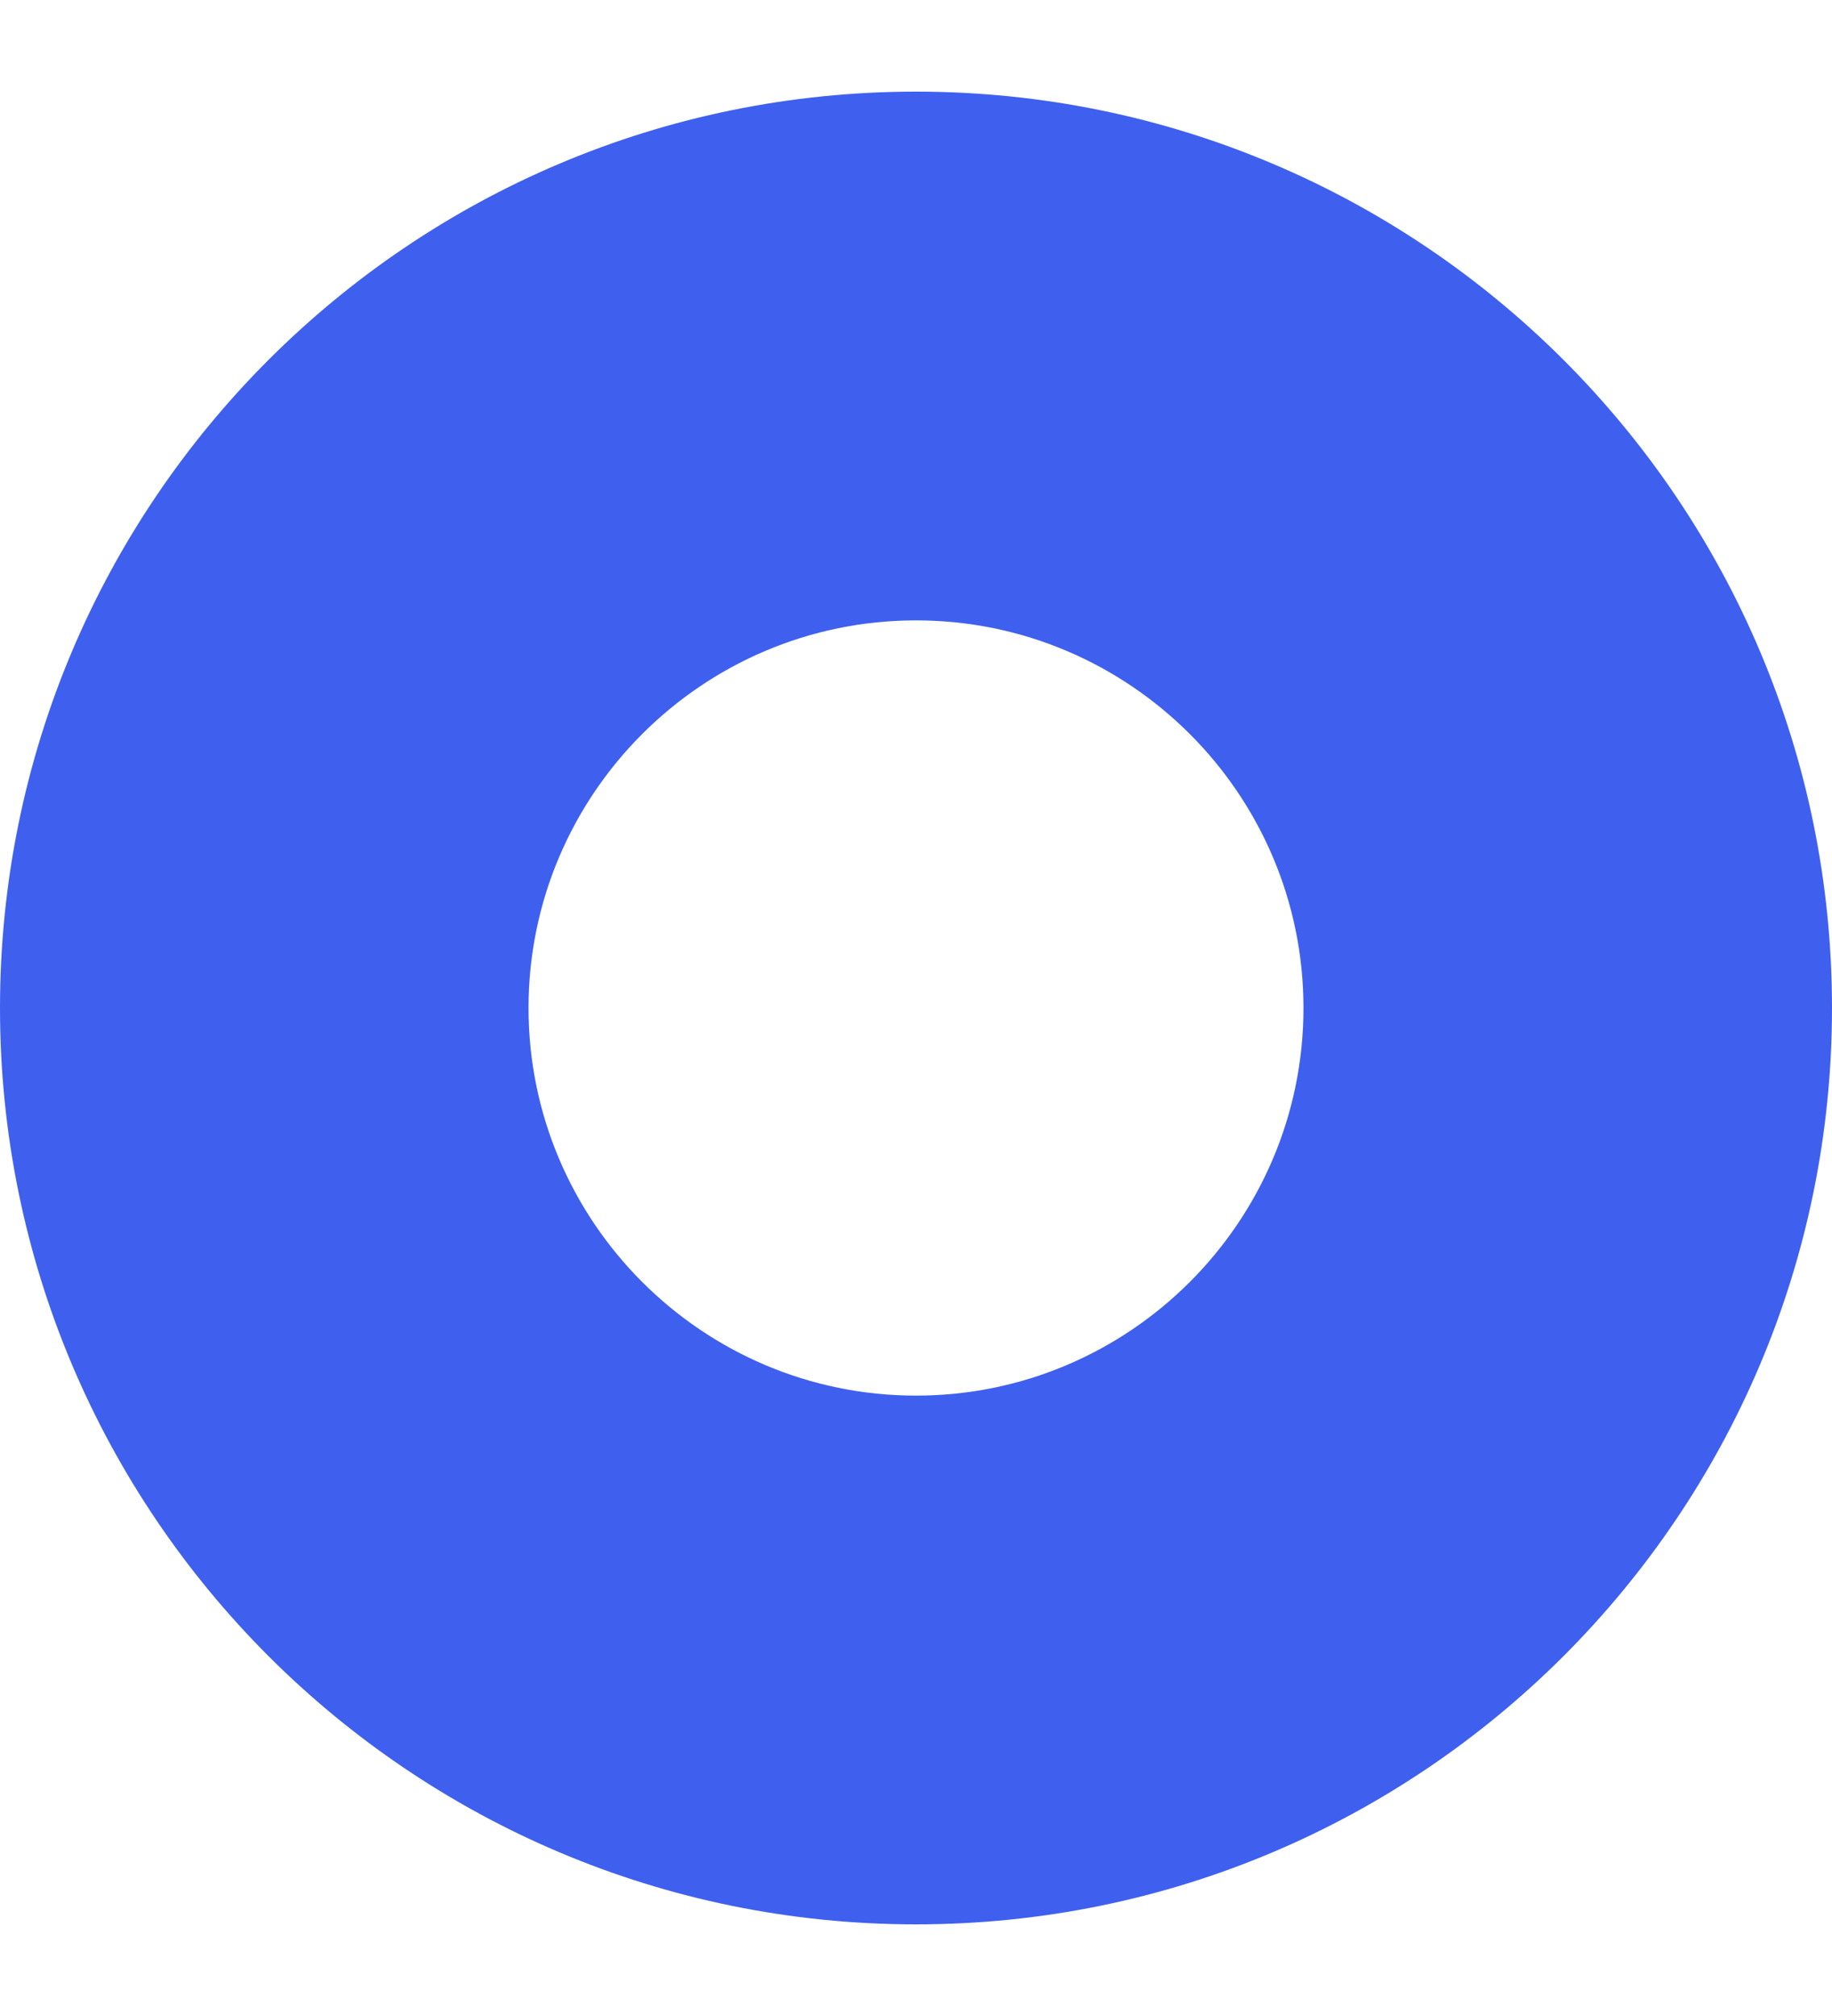 <svg width="10" height="11" viewBox="0 0 10 11" fill="none" xmlns="http://www.w3.org/2000/svg">
<path fill-rule="evenodd" clip-rule="evenodd" d="M5 3.385C3.834 3.385 2.885 4.334 2.885 5.5C2.885 6.666 3.834 7.615 5 7.615C6.166 7.615 7.115 6.666 7.115 5.5C7.115 4.334 6.166 3.385 5 3.385ZM5 0.5C7.761 0.5 10 2.739 10 5.5C10 8.261 7.761 10.5 5 10.5C2.239 10.5 0 8.261 0 5.5C0 2.739 2.239 0.5 5 0.5Z" fill="#3F60EE"/>
</svg>
